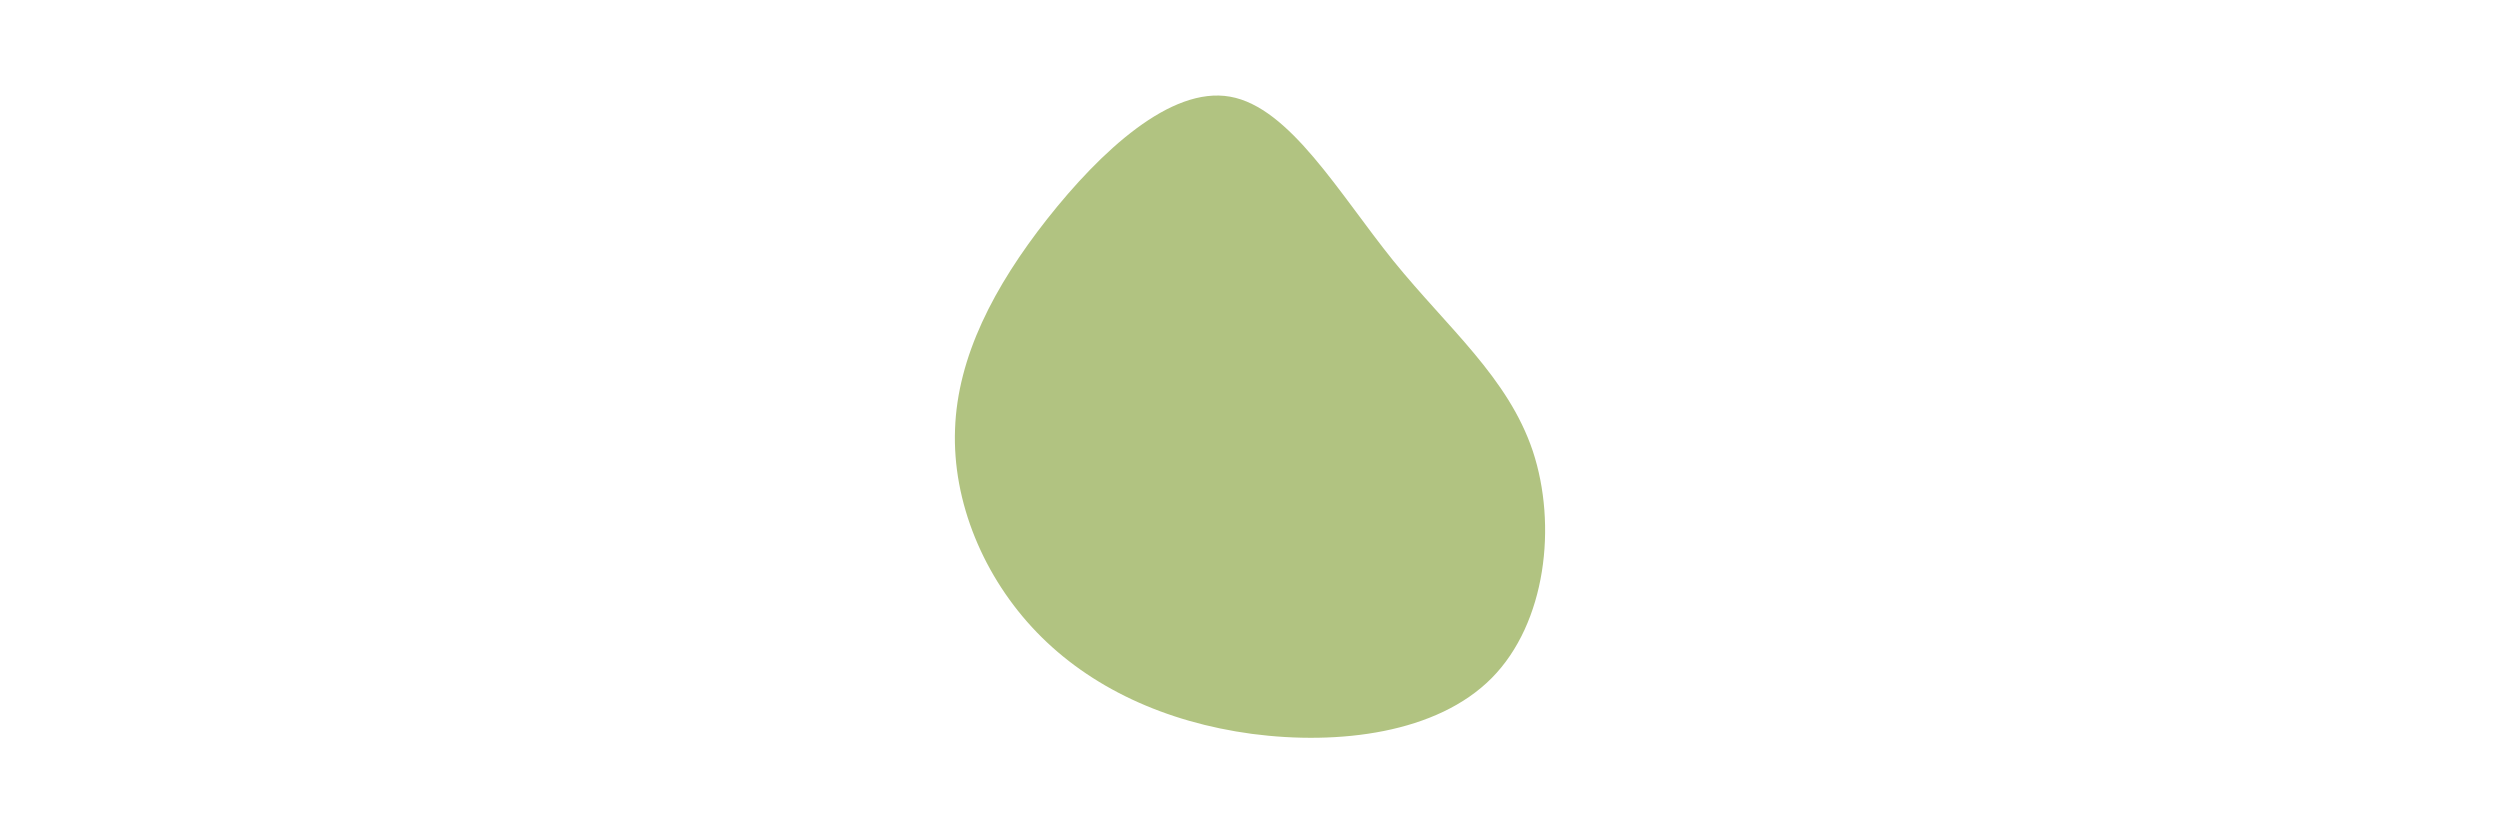 <svg id="visual" viewBox="0 0 900 300" width="900" height="300" xmlns="http://www.w3.org/2000/svg" xmlns:xlink="http://www.w3.org/1999/xlink" version="1.1"><rect x="0" y="0" width="900" height="300" fill="#FFFFFF"></rect><g transform="translate(446.616 153.598)"><path d="M55 -59.7C74.7 -35.4 96.3 -17.7 105.2 8.8C114 35.4 110 70.7 90.4 90.5C70.7 110.4 35.4 114.7 4.1 110.6C-27.1 106.4 -54.2 93.9 -73.4 74C-92.5 54.2 -103.8 27.1 -102.8 0.9C-101.9 -25.2 -88.8 -50.4 -69.6 -74.8C-50.4 -99.1 -25.2 -122.6 -3.8 -118.8C17.7 -115 35.4 -84 55 -59.7" fill="#B1C381"></path></g></svg>